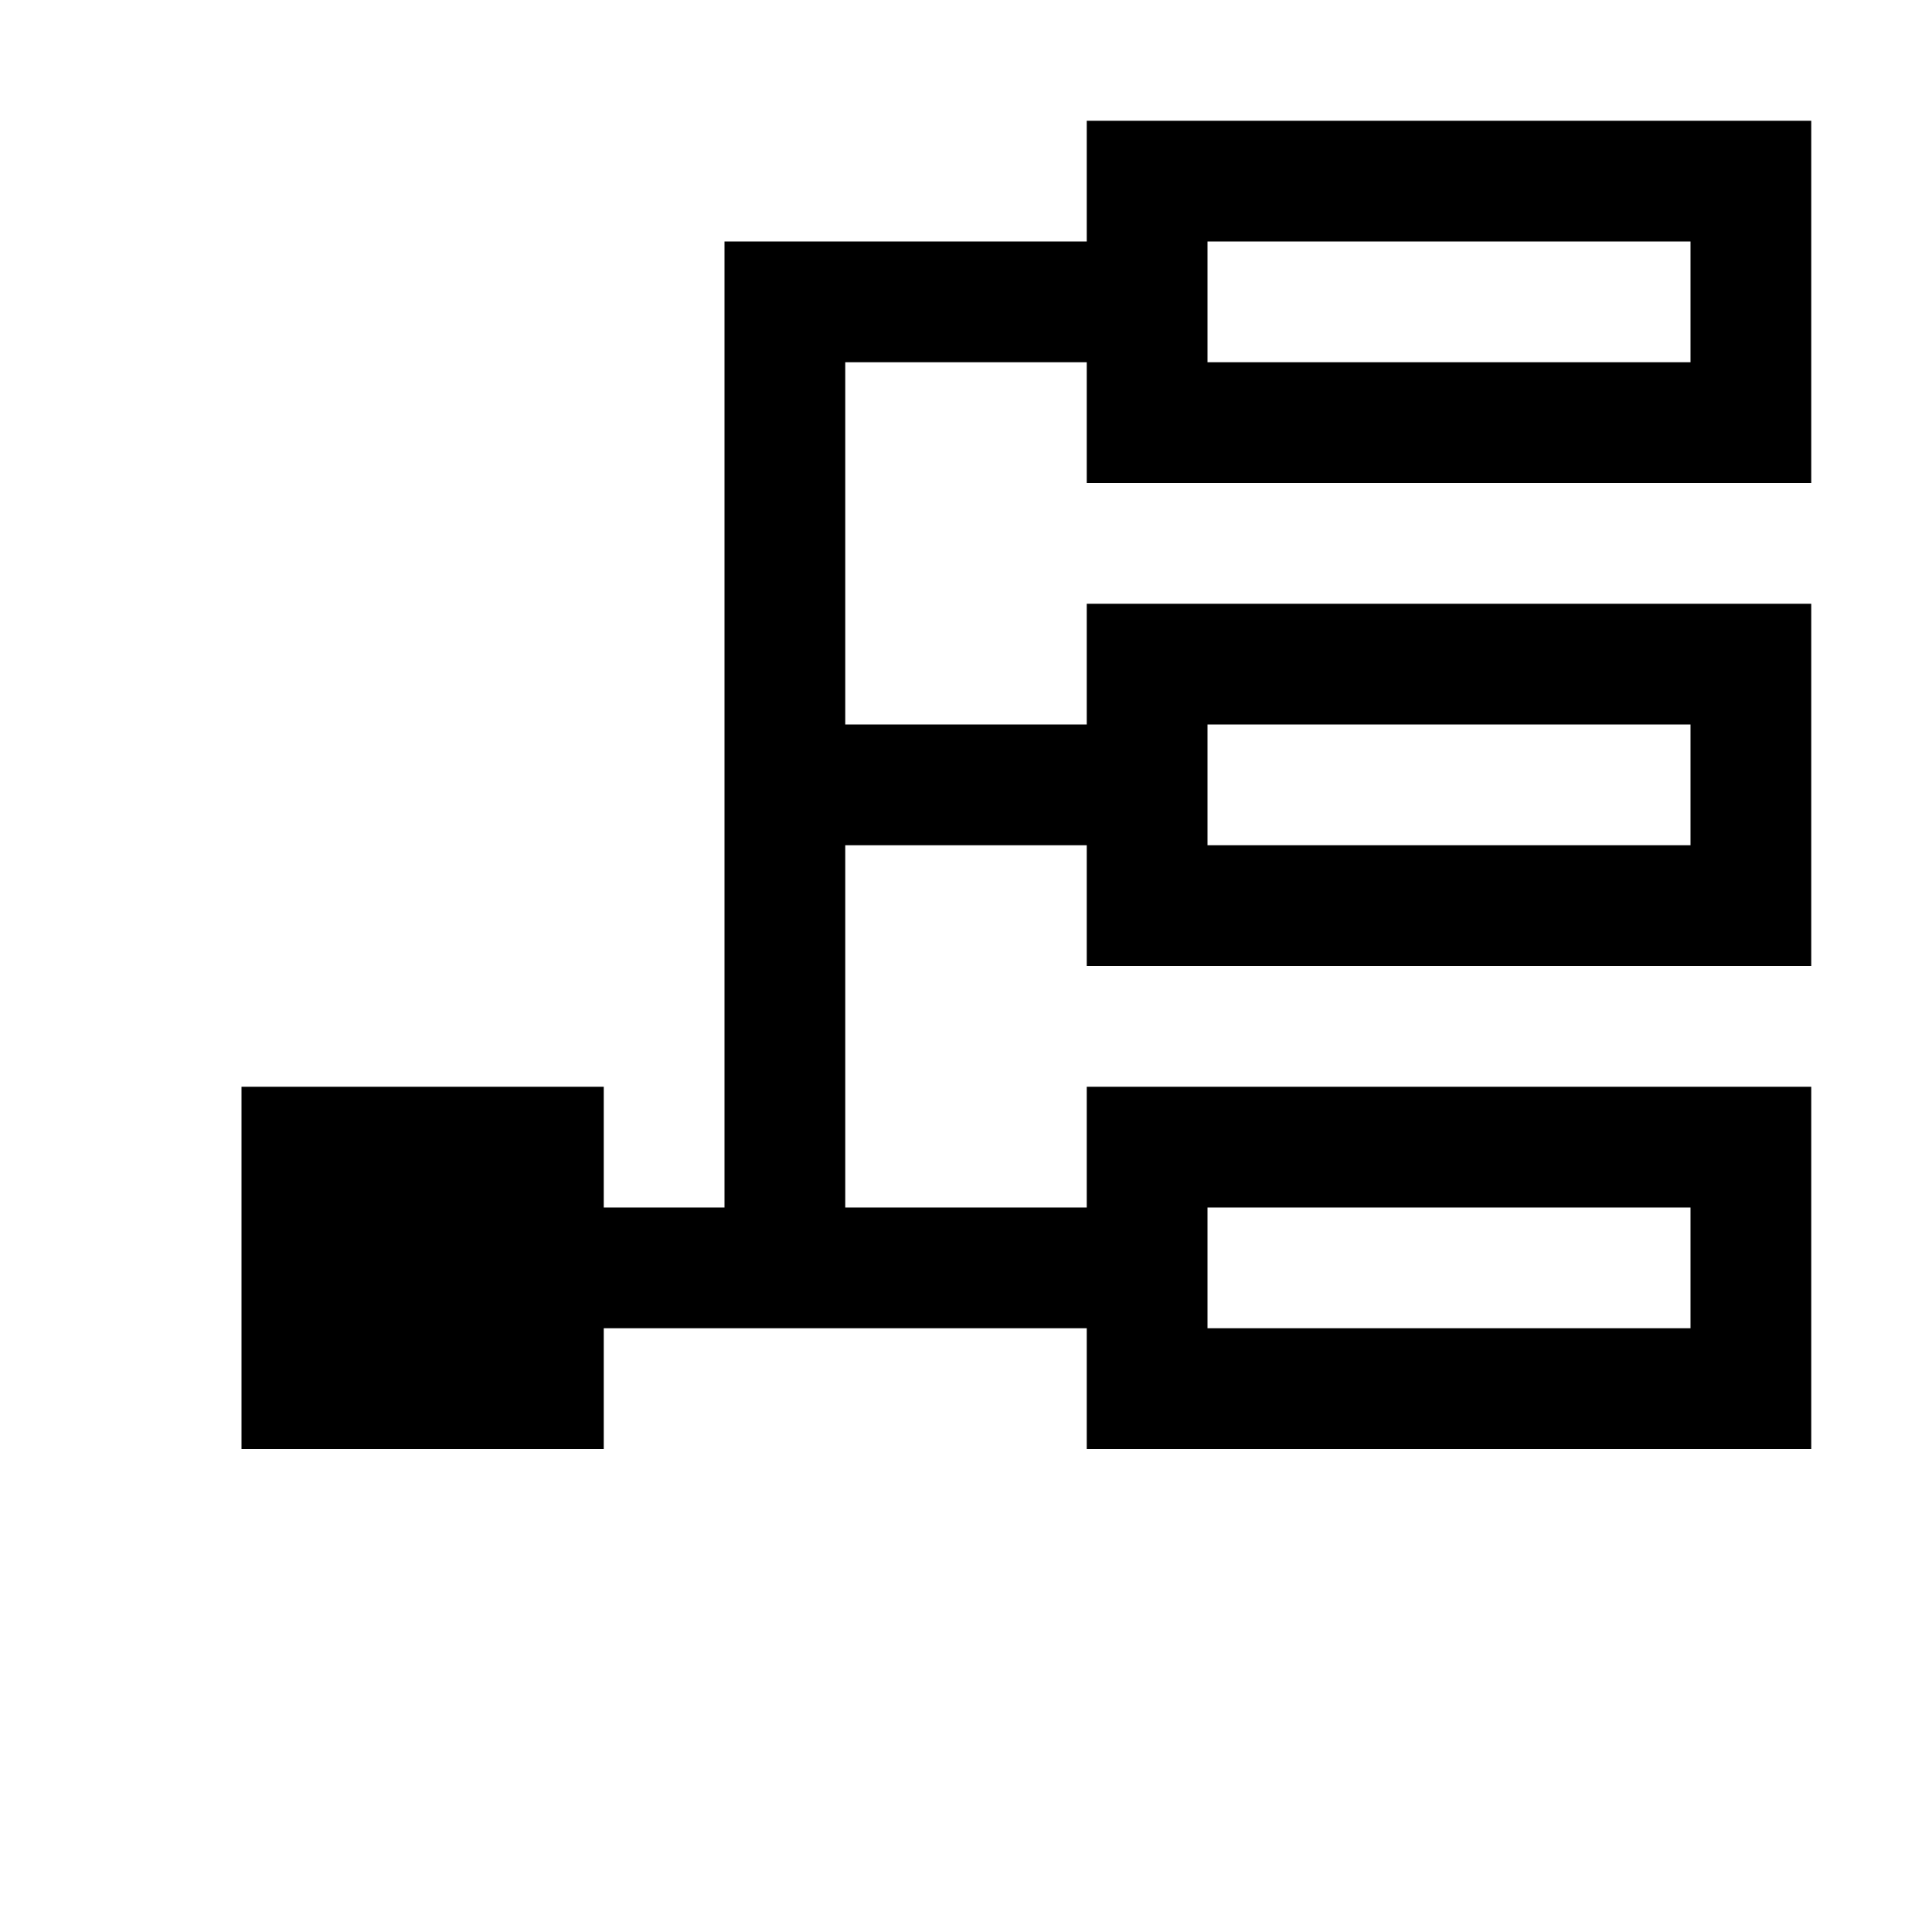 <svg width="128" height="128" viewBox="0 0 1024 1024" xmlns="http://www.w3.org/2000/svg"><path d="M960 576v192H576v-64H320v64H128V576h192v64h64V128h192V64h384v192H576v-64H448v192h128v-64h384v192H576v-64H448v192h128v-64h384zM640 704h256v-64H640v64zm0-512h256v-64H640v64zm0 256h256v-64H640v64z"/></svg>